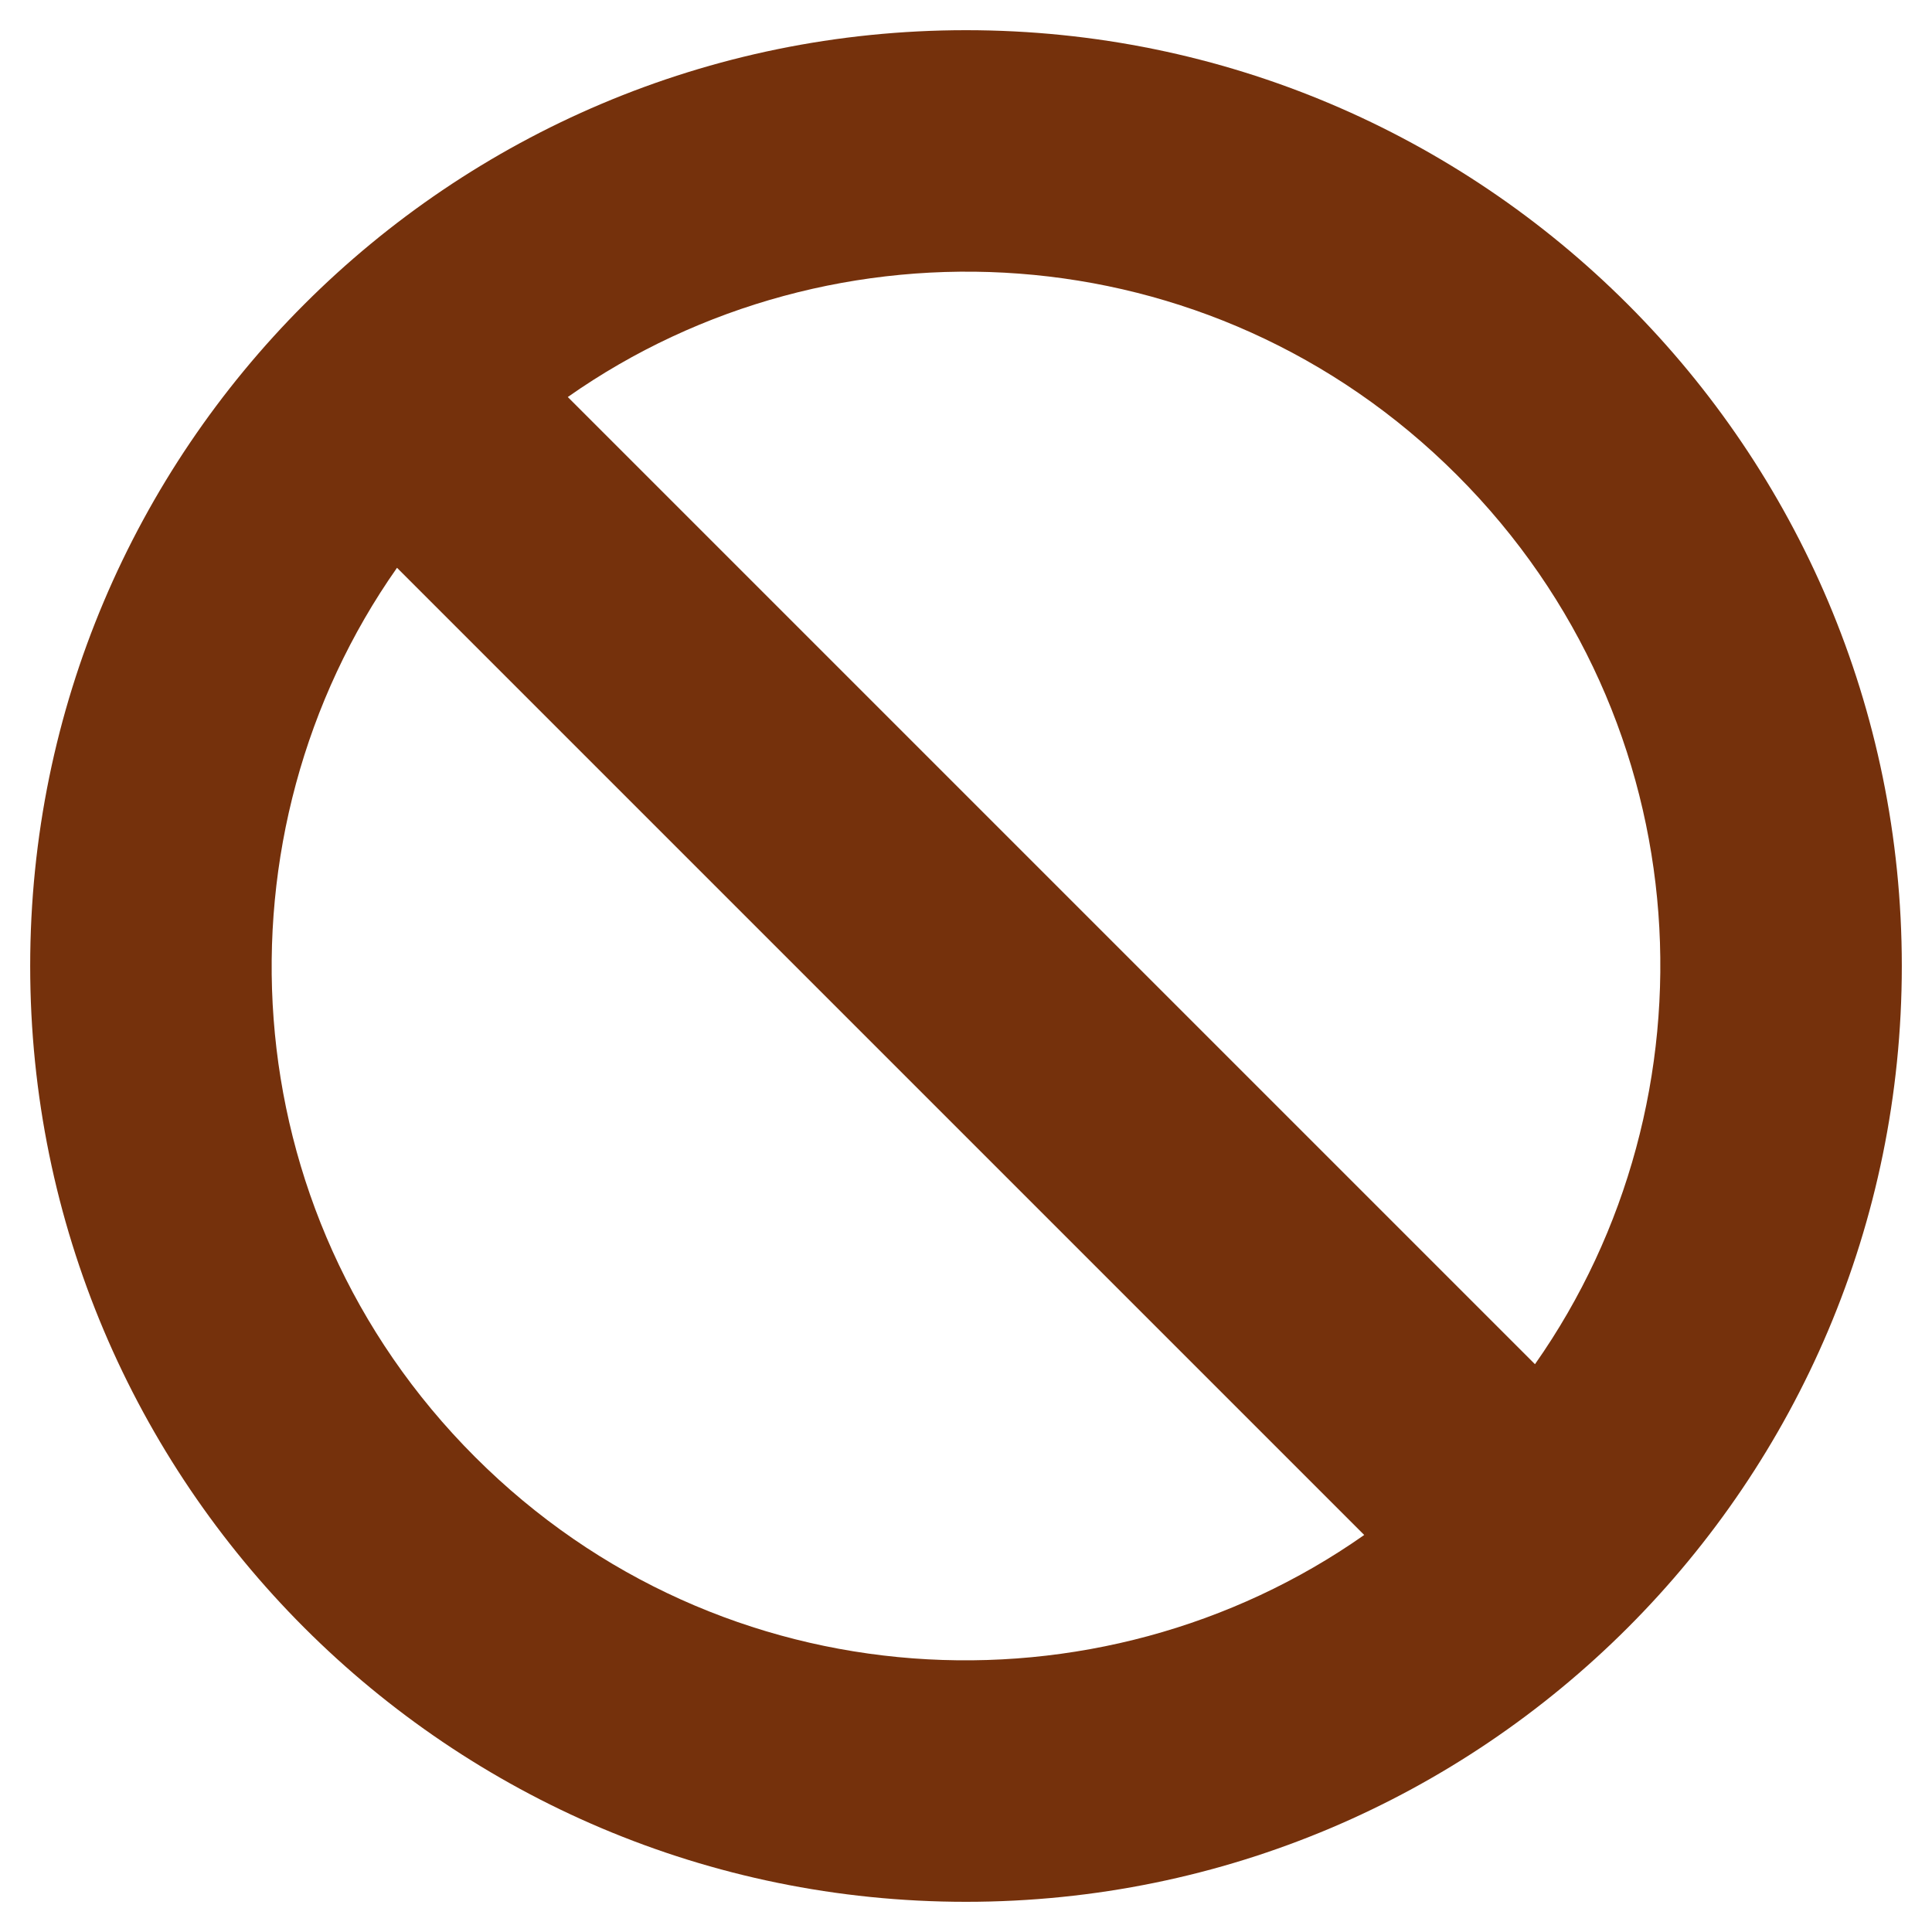 <svg xmlns="http://www.w3.org/2000/svg" viewBox="0 0 512 512">
<path fill="#75310C" d="M256,8C119.034,8,8,119.033,8,256s111.034,248,248,248c136.967,0,248-111.034,248-248S392.968,8,256,8z
	 M386.108,125.892c65.448,65.448,70,165.481,20.677,235.637L150.47,105.216C220.675,55.86,320.696,60.481,386.108,125.892
	L386.108,125.892z M125.892,386.108c-65.448-65.448-70-165.481-20.678-235.637L361.53,406.784
	C291.327,456.14,191.304,451.52,125.892,386.108z"/>
</svg>
